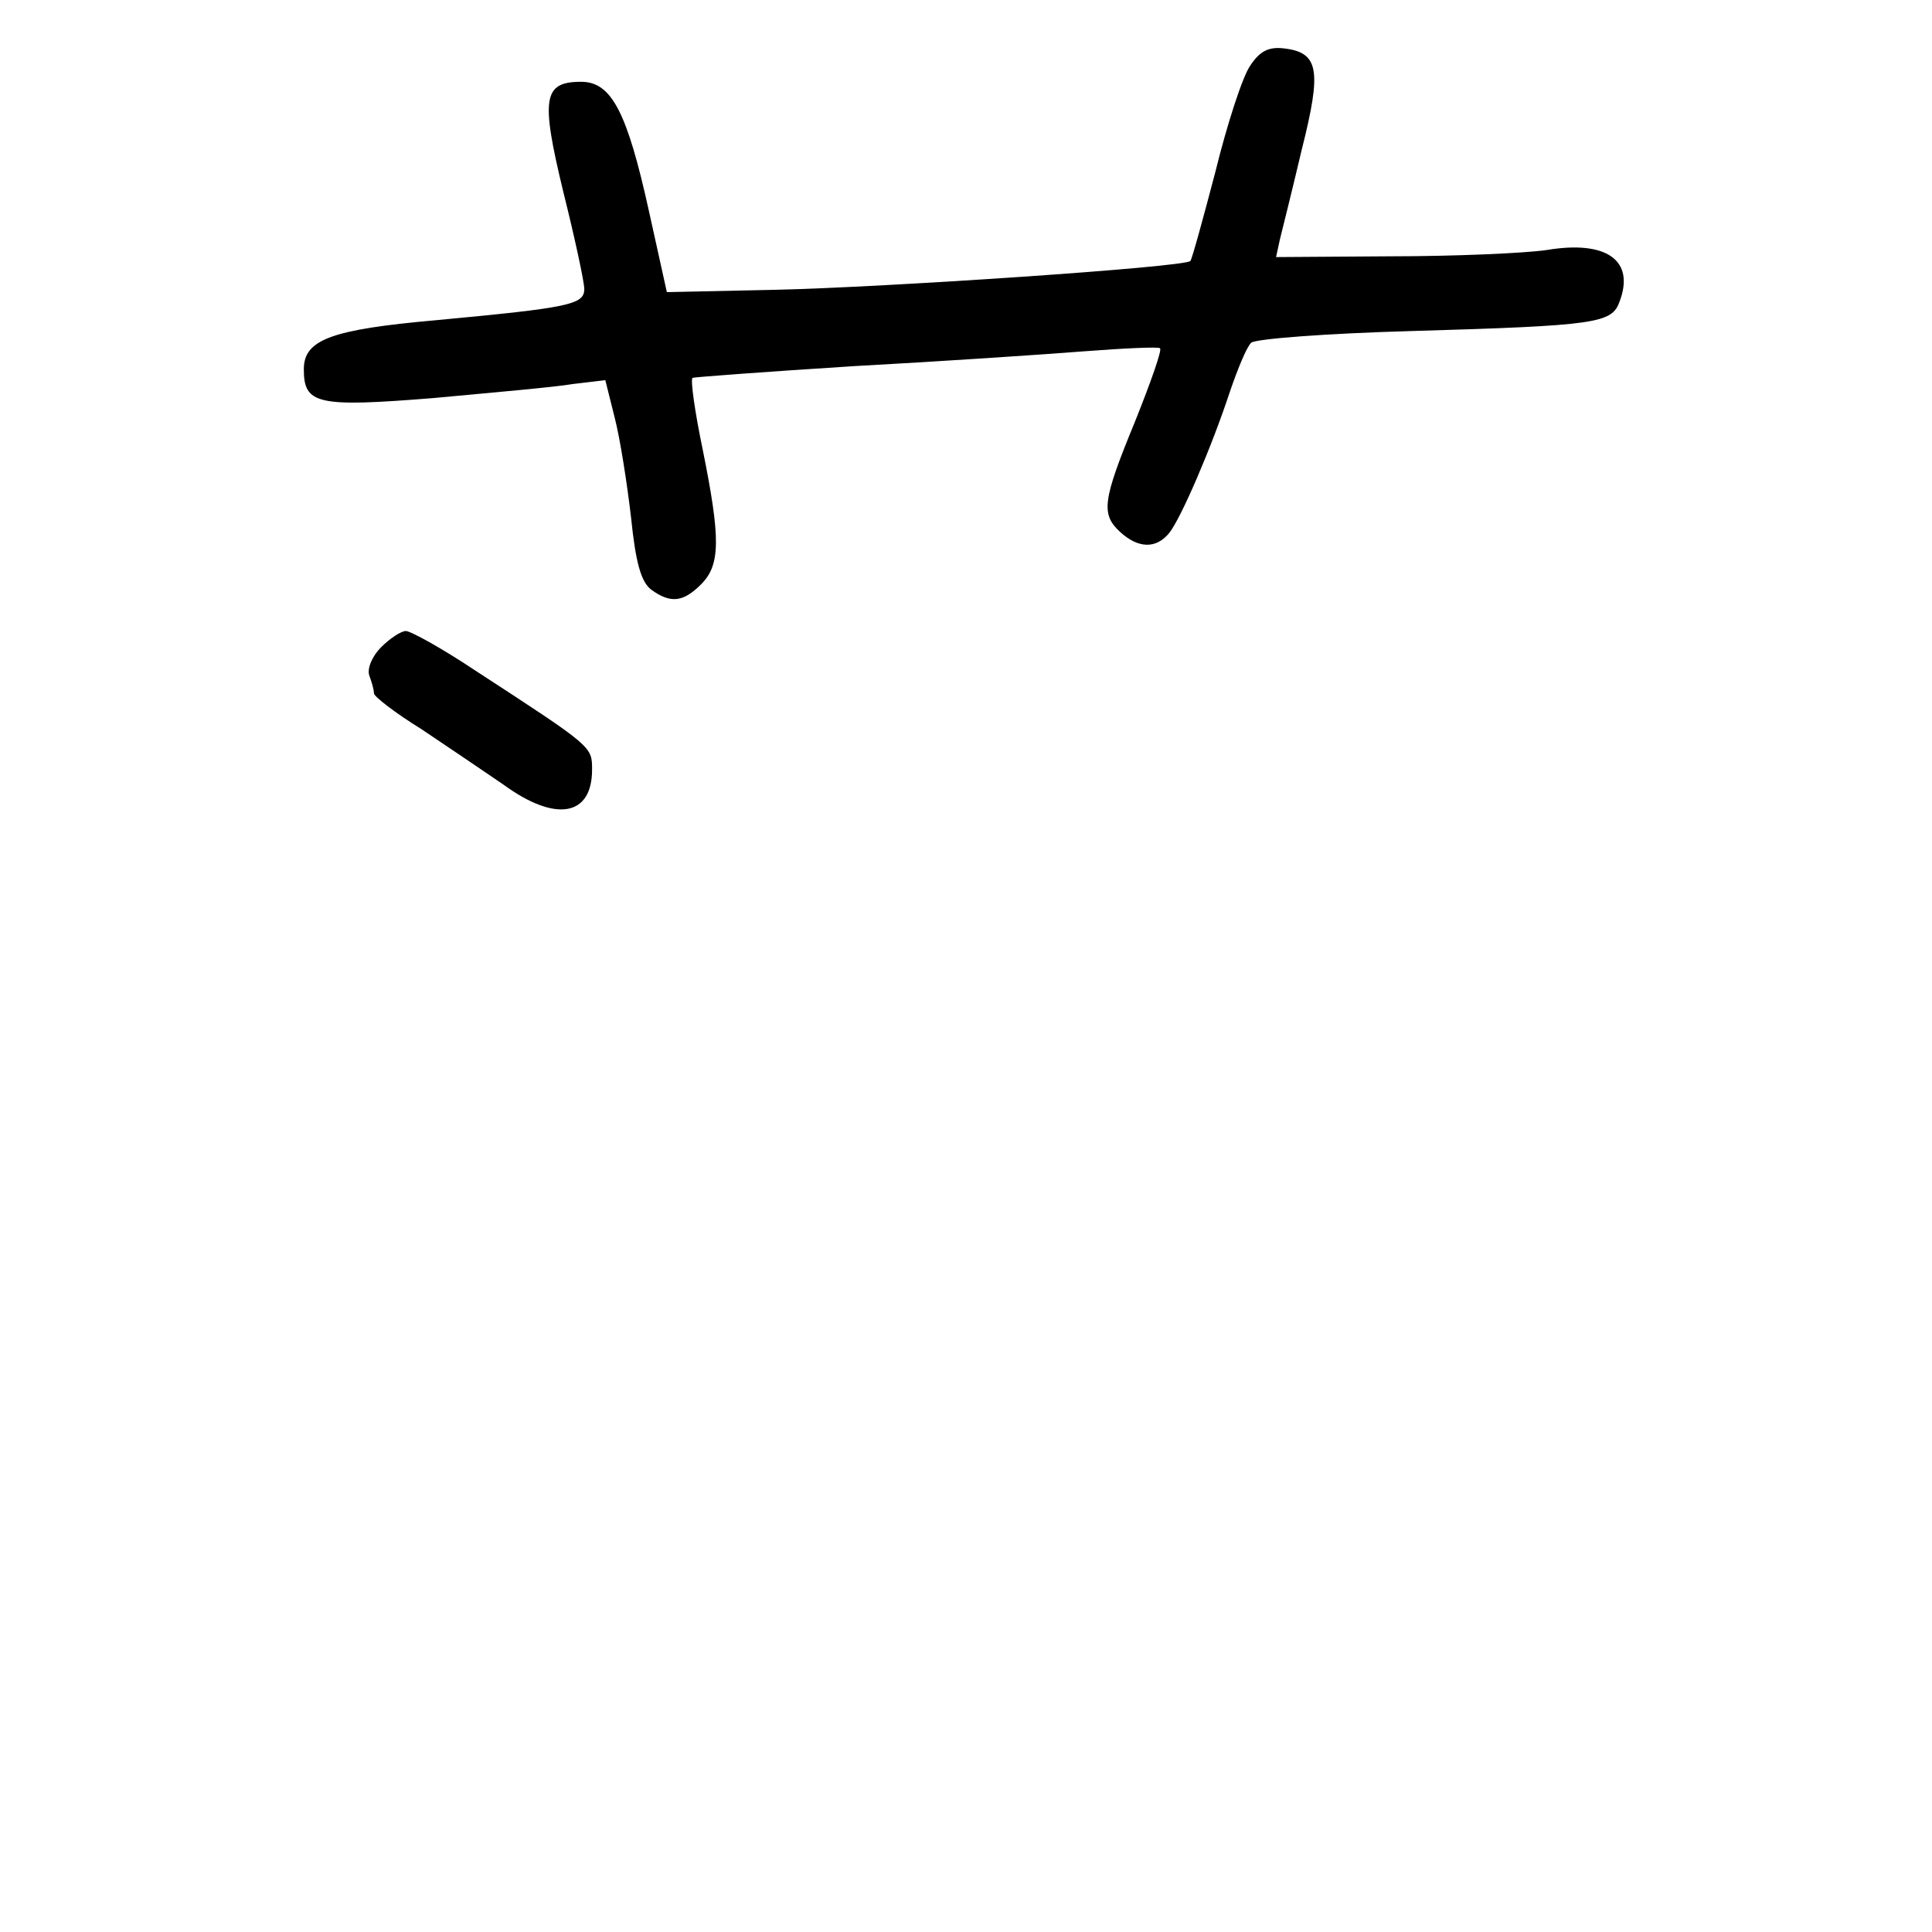 <?xml version="1.0" standalone="no"?>
<!DOCTYPE svg PUBLIC "-//W3C//DTD SVG 20010904//EN"
 "http://www.w3.org/TR/2001/REC-SVG-20010904/DTD/svg10.dtd">
<svg version="1.0" xmlns="http://www.w3.org/2000/svg"
 width="248pt" height="248pt" viewBox="0 0 248 248"
 preserveAspectRatio="xMidYMid meet">
<g transform="translate(0,248) scale(0.1,-0.1)"
fill="#000000" stroke="none">
<path d="M1605 2396 c-10 -14 -30 -76 -45 -137 -16 -61 -30 -112 -32 -114 -7
-8 -395 -34 -533 -37 l-139 -3 -23 104 c-28 127 -48 166 -87 166 -49 0 -52
-21 -23 -141 15 -60 27 -116 27 -125 0 -20 -19 -24 -190 -40 -135 -12 -170
-25 -170 -63 0 -45 17 -49 166 -37 75 7 156 14 179 18 l42 5 12 -48 c7 -27 16
-85 21 -128 6 -59 13 -83 26 -93 25 -18 41 -16 64 7 25 25 25 59 2 173 -10 48
-16 90 -13 92 3 1 97 8 207 15 111 6 244 15 295 19 52 4 96 6 98 4 3 -2 -12
-44 -32 -94 -42 -102 -44 -119 -19 -142 23 -21 46 -22 63 -1 15 19 54 109 78
182 10 29 21 56 27 62 5 5 97 12 204 15 241 7 259 10 269 38 20 53 -17 79 -94
66 -28 -4 -117 -8 -199 -8 l-148 -1 5 23 c3 12 16 64 28 115 26 103 22 125
-24 130 -19 2 -30 -4 -42 -22z"/>
<path d="M489 1649 c-11 -11 -18 -27 -15 -36 3 -8 6 -18 6 -23 0 -4 27 -25 61
-46 33 -22 80 -54 105 -71 67 -49 114 -41 114 19 0 30 1 29 -151 128 -42 28
-82 50 -88 50 -6 0 -20 -9 -32 -21z"/>
</g>
</svg>
